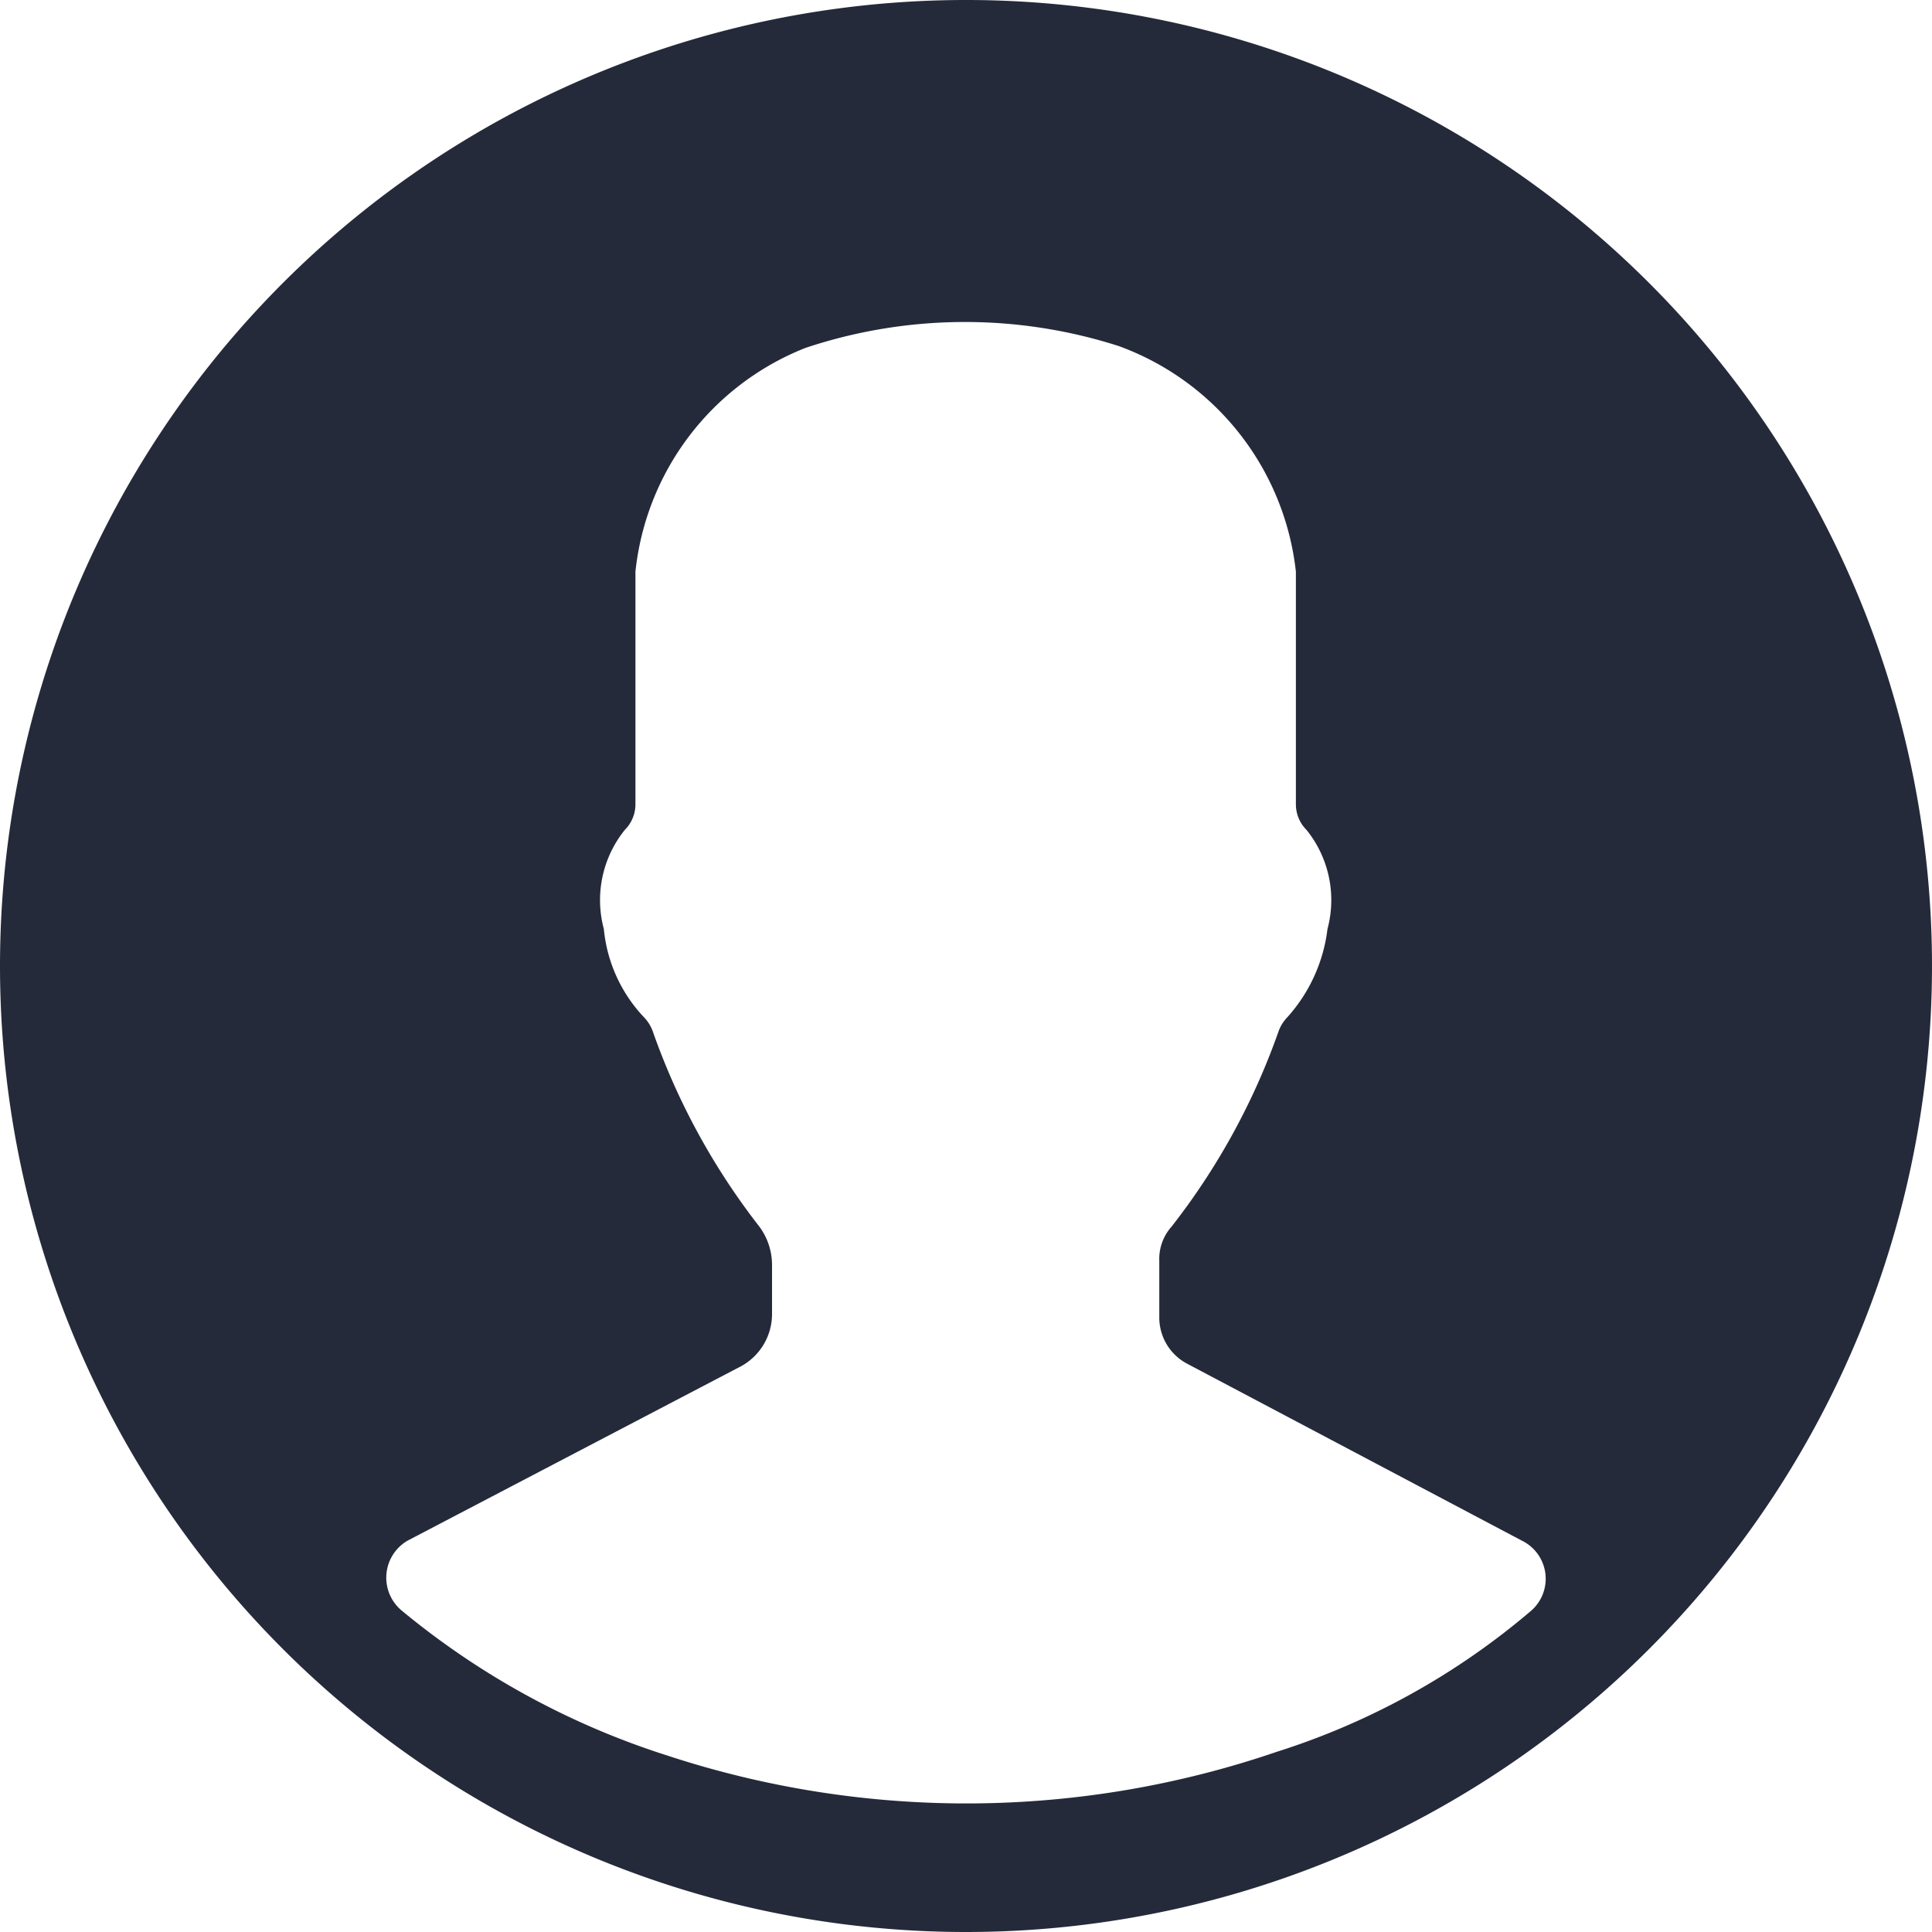 <svg id="User" xmlns="http://www.w3.org/2000/svg" viewBox="0 0 20 20"><path d="M10,20A10,10,0,1,0,0,10,10,10,0,0,0,10,20ZM6.904,18.172a8.224,8.224,0,0,1-2.739-1.494.443.443,0,0,1,.054-.729l3.428-1.793a.616.616,0,0,0,.345-.56V13.091a.665.665,0,0,0-.145-.411,7.131,7.131,0,0,1-1.088-1.999.408.408,0,0,0-.091-.149,1.539,1.539,0,0,1-.417-.915,1.157,1.157,0,0,1,.218-1.027.374.374,0,0,0,.109-.262v-2.41A2.807,2.807,0,0,1,8.337,3.602a5.214,5.214,0,0,1,3.246-.019A2.814,2.814,0,0,1,13.415,5.918v2.41a.374.374,0,0,0,.109.262,1.157,1.157,0,0,1,.218,1.027,1.663,1.663,0,0,1-.417.915.408.408,0,0,0-.091.149,7.116,7.116,0,0,1-1.106,2.017.502.502,0,0,0-.127.355v.579a.54.54,0,0,0,.29.486l3.464,1.831a.439.439,0,0,1,.091.729,7.58,7.58,0,0,1-2.63,1.457A9.92,9.92,0,0,1,6.904,18.172Z" fill="#252a3a" fill-rule="evenodd"/></svg>